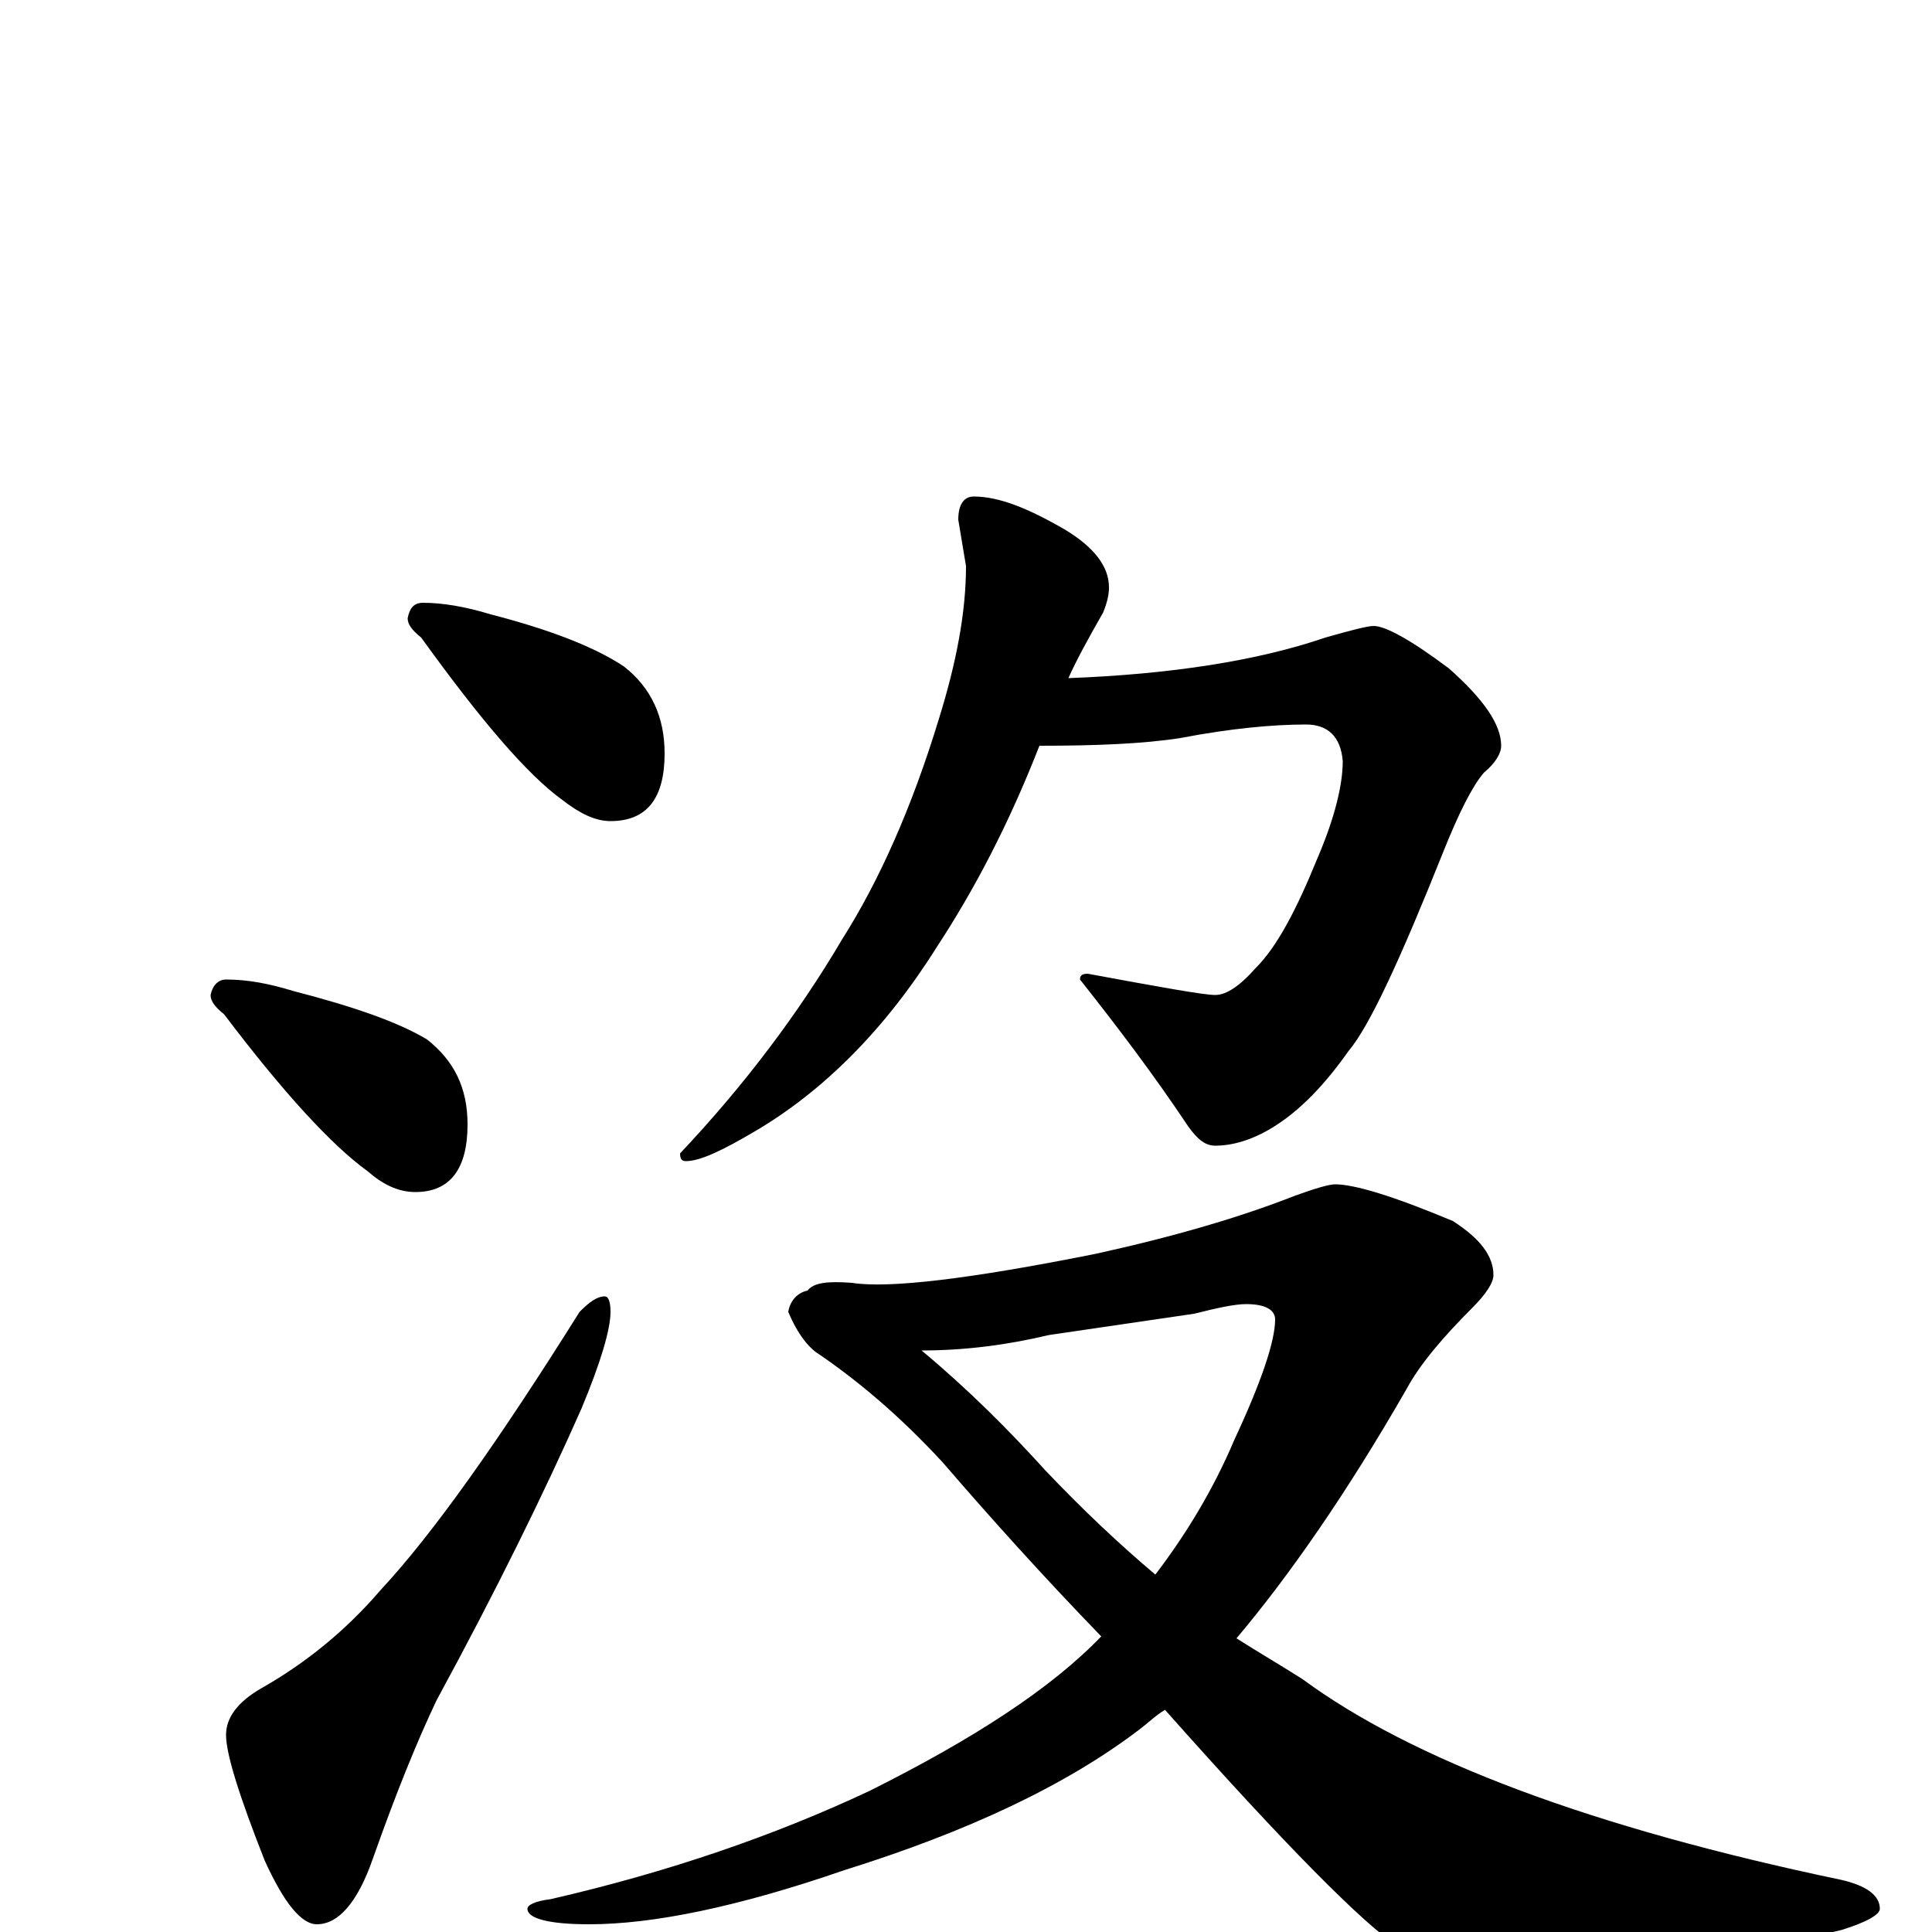 <?xml version="1.0" encoding="utf-8" ?>
<!DOCTYPE svg PUBLIC "-//W3C//DTD SVG 1.1//EN" "http://www.w3.org/Graphics/SVG/1.1/DTD/svg11.dtd">
<svg version="1.1" id="Layer_1" xmlns="http://www.w3.org/2000/svg" xmlns:xlink="http://www.w3.org/1999/xlink" x="0px" y="145px" width="1000px" height="1000px" viewBox="0 0 1000 1000" enable-background="new 0 0 1000 1000" xml:space="preserve">
<g id="Layer_1">
<path id="glyph" transform="matrix(1 0 0 -1 0 1000)" d="M219,688C229,688 241,686 254,682C285,674 308,665 323,655C337,644 344,629 344,610C344,587 335,575 316,575C308,575 300,579 291,586C273,599 249,627 218,670C213,674 211,677 211,680C212,685 214,688 219,688M117,493C128,493 139,491 152,487C183,479 206,471 221,462C235,451 242,437 242,418C242,395 233,383 215,383C206,383 198,387 190,394C172,407 147,434 116,475C111,479 109,482 109,485C110,490 113,493 117,493M313,329C315,329 316,326 316,321C316,312 311,295 301,271C282,228 257,177 226,120C216,99 205,72 193,38C185,15 175,4 164,4C156,4 147,15 137,37C124,70 117,92 117,102C117,111 123,119 135,126C158,139 179,156 197,177C224,206 258,254 300,321C305,326 309,329 313,329M504,743C517,743 532,737 551,726C566,717 574,707 574,696C574,692 573,688 571,683C563,669 557,658 553,649C606,651 651,658 686,670C700,674 708,676 711,676C717,676 730,669 750,654C768,638 777,625 777,614C777,610 774,605 768,600C762,593 755,579 747,559C725,504 709,469 698,456C686,439 673,425 658,416C648,410 638,407 629,407C624,407 620,410 615,417C597,444 578,469 559,493C559,495 560,496 563,496C601,489 623,485 629,485C635,485 642,490 650,499C661,510 671,529 682,556C691,577 695,594 695,606C694,619 687,625 676,625C659,625 637,623 611,618C592,615 567,614 538,614C522,573 504,539 485,510C458,467 426,435 390,414C373,404 362,399 355,399C353,399 352,400 352,403C385,438 413,475 436,514C455,544 472,582 486,628C495,657 500,683 500,707l-4,24C496,739 499,743 504,743M691,387C701,387 721,381 752,368C766,359 773,350 773,340C773,336 769,330 762,323C747,308 735,294 728,281C697,227 667,184 640,152C651,145 663,138 674,131C731,89 824,54 953,27C966,24 973,19 973,12C973,9 966,5 953,1C884,-15 827,-23 782,-23C758,-23 738,-18 723,-7C706,4 666,44 603,115C598,112 594,108 590,105C552,76 501,52 437,32C382,13 338,4 305,4C284,4 273,7 273,12C273,14 277,16 285,17C346,31 401,50 450,73C504,100 544,126 570,153C540,184 513,214 488,243C465,268 443,286 424,299C419,302 413,309 408,321C409,327 413,331 418,332C421,336 428,337 441,336C460,333 502,338 567,351C608,360 642,370 670,381C681,385 688,387 691,387M477,301C501,281 522,260 541,239C560,219 579,201 598,185C614,206 628,229 639,255C653,285 660,306 660,317C660,322 655,325 645,325C639,325 630,323 618,320l-75,-11C522,304 500,301 477,301z"/>
</g>
</svg>
